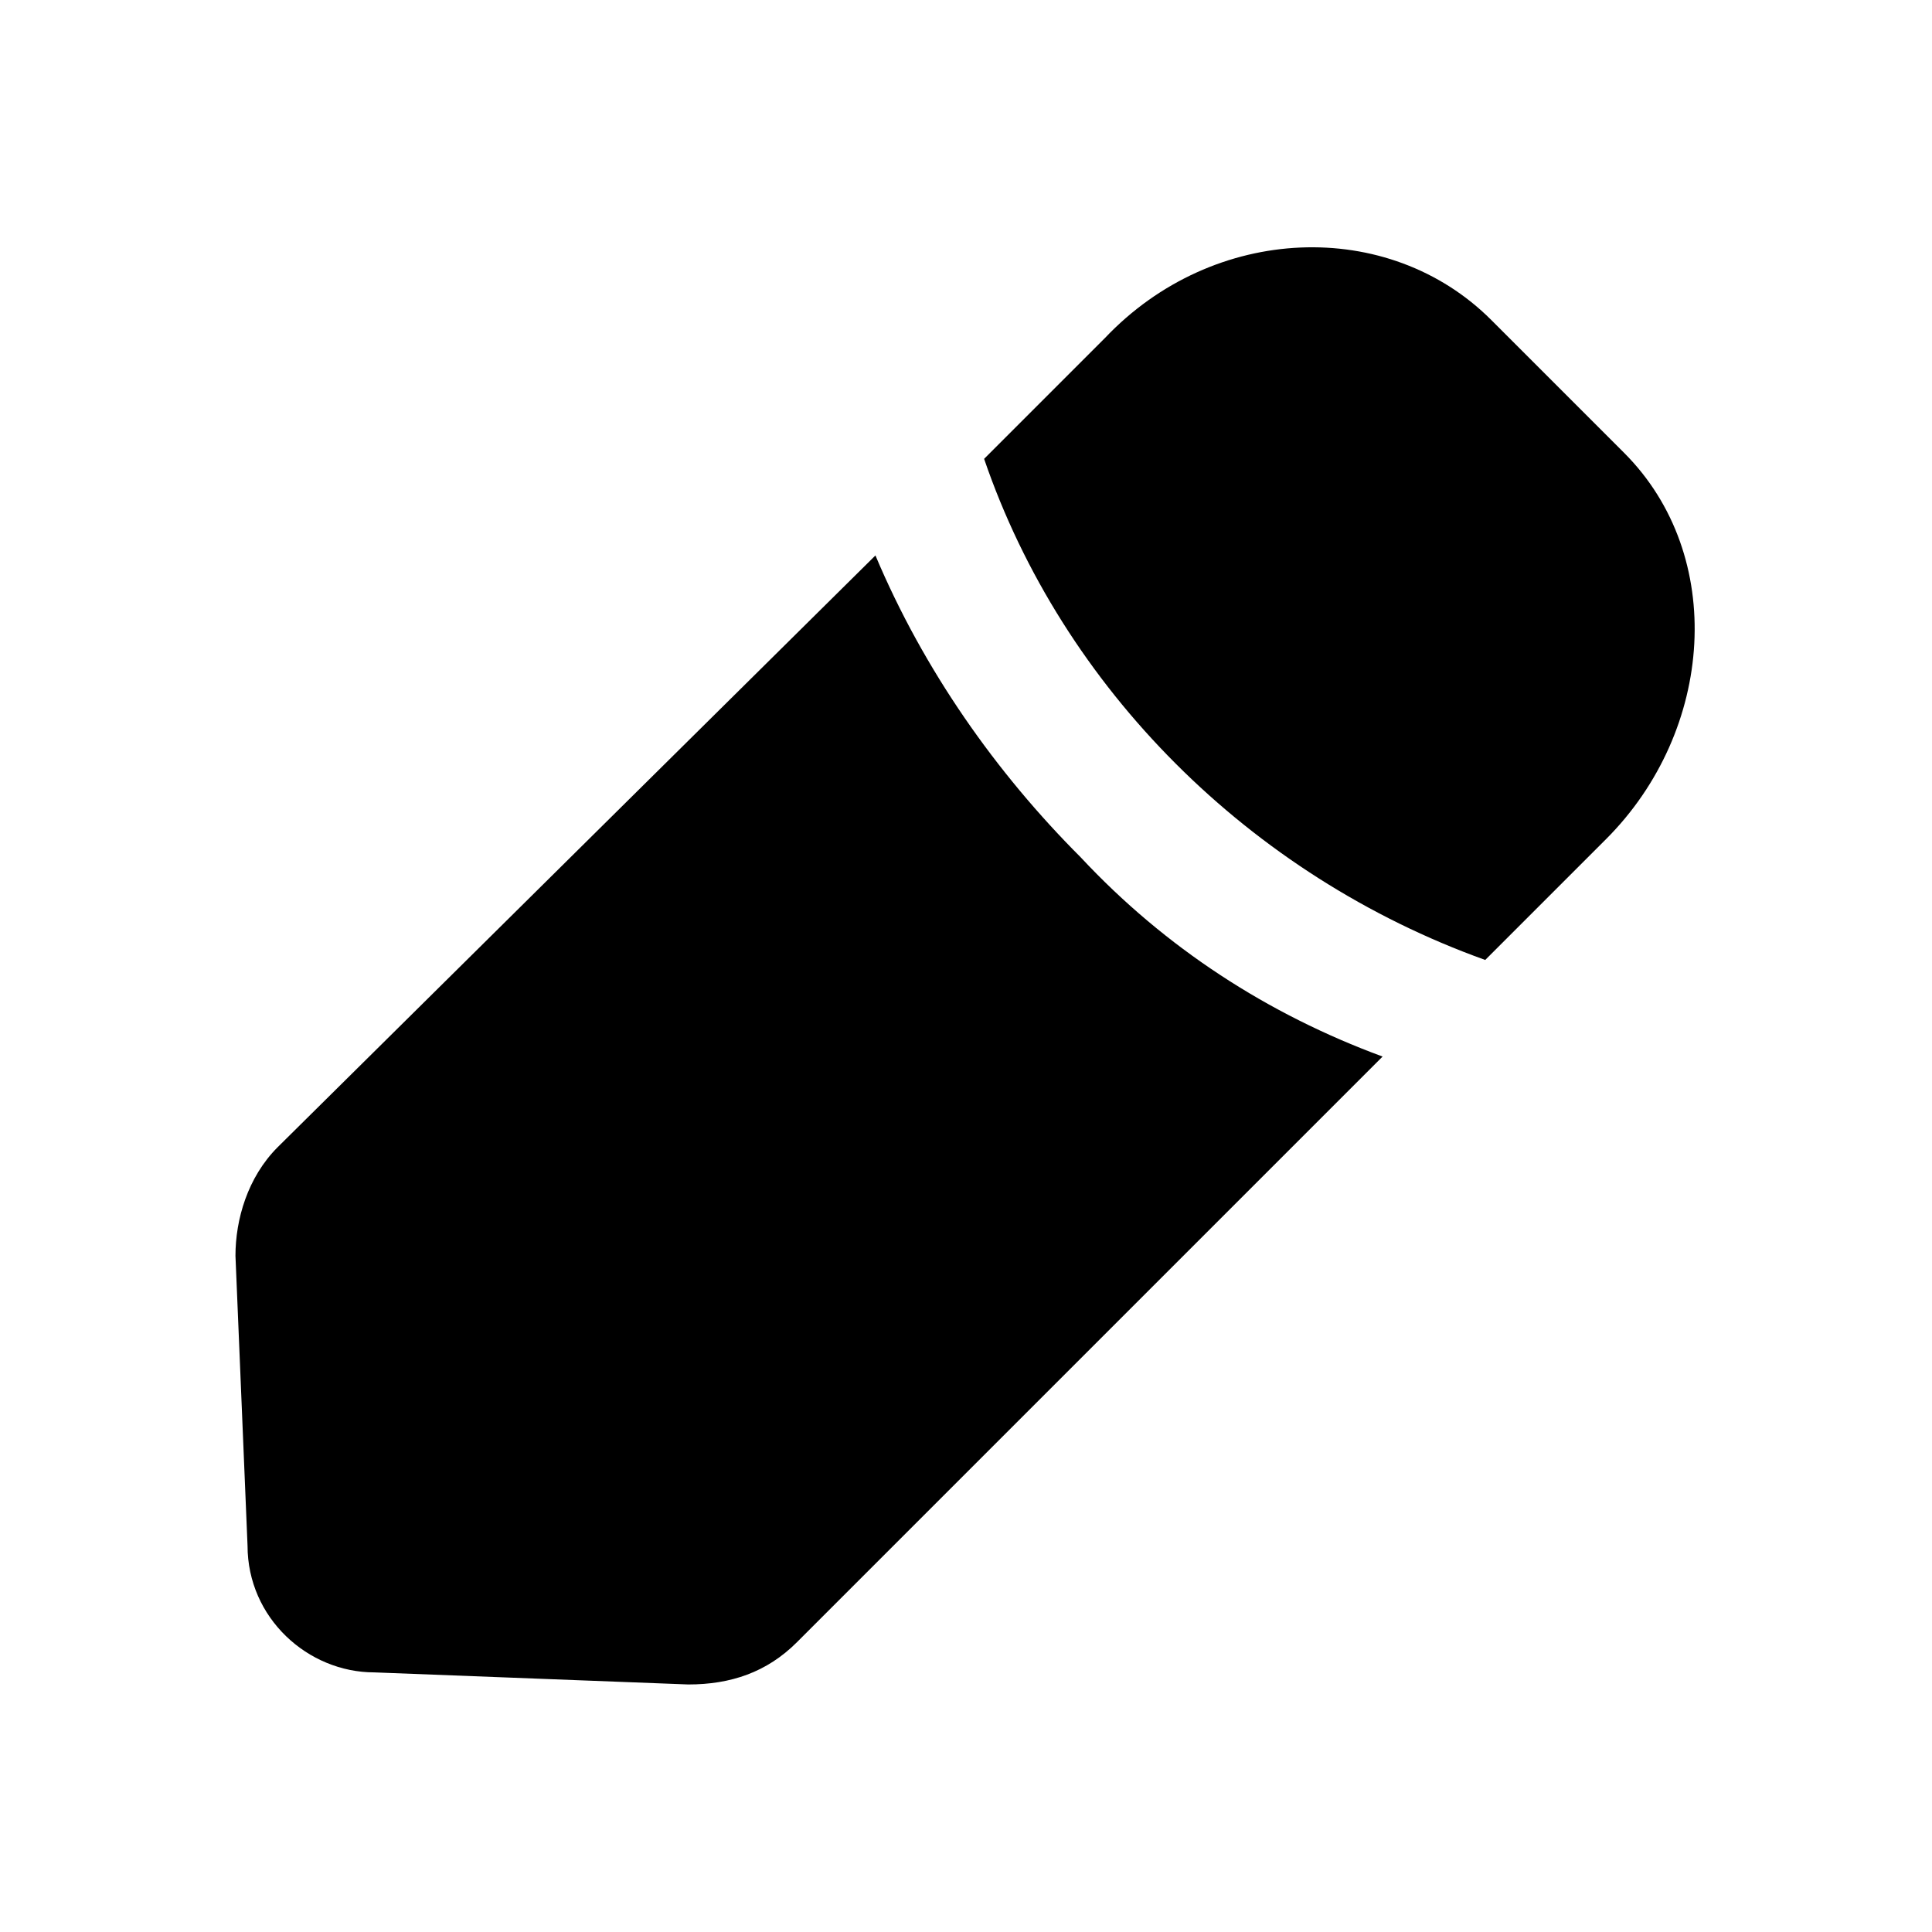 <svg t="1716564532845" class="icon" viewBox="0 0 1024 1024" version="1.1" xmlns="http://www.w3.org/2000/svg" p-id="3240" width="200" height="200"><path d="M787.2 508.8l64-64c57.6-57.6 64-150.4 9.6-204.8l-70.4-70.4c-54.4-54.4-147.2-51.2-204.8 9.6l-64 64c41.6 121.6 140.8 220.8 265.6 265.6zM572.8 454.4c-44.8-44.8-83.2-99.2-108.8-160L147.2 608c-16 16-22.4 38.4-22.4 57.6l6.4 153.6c0 38.4 32 67.2 67.2 67.2l166.4 6.4c22.4 0 41.6-6.4 57.6-22.4l310.4-310.4c-60.8-22.4-115.2-57.6-160-105.6z" p-id="3241"></path></svg>